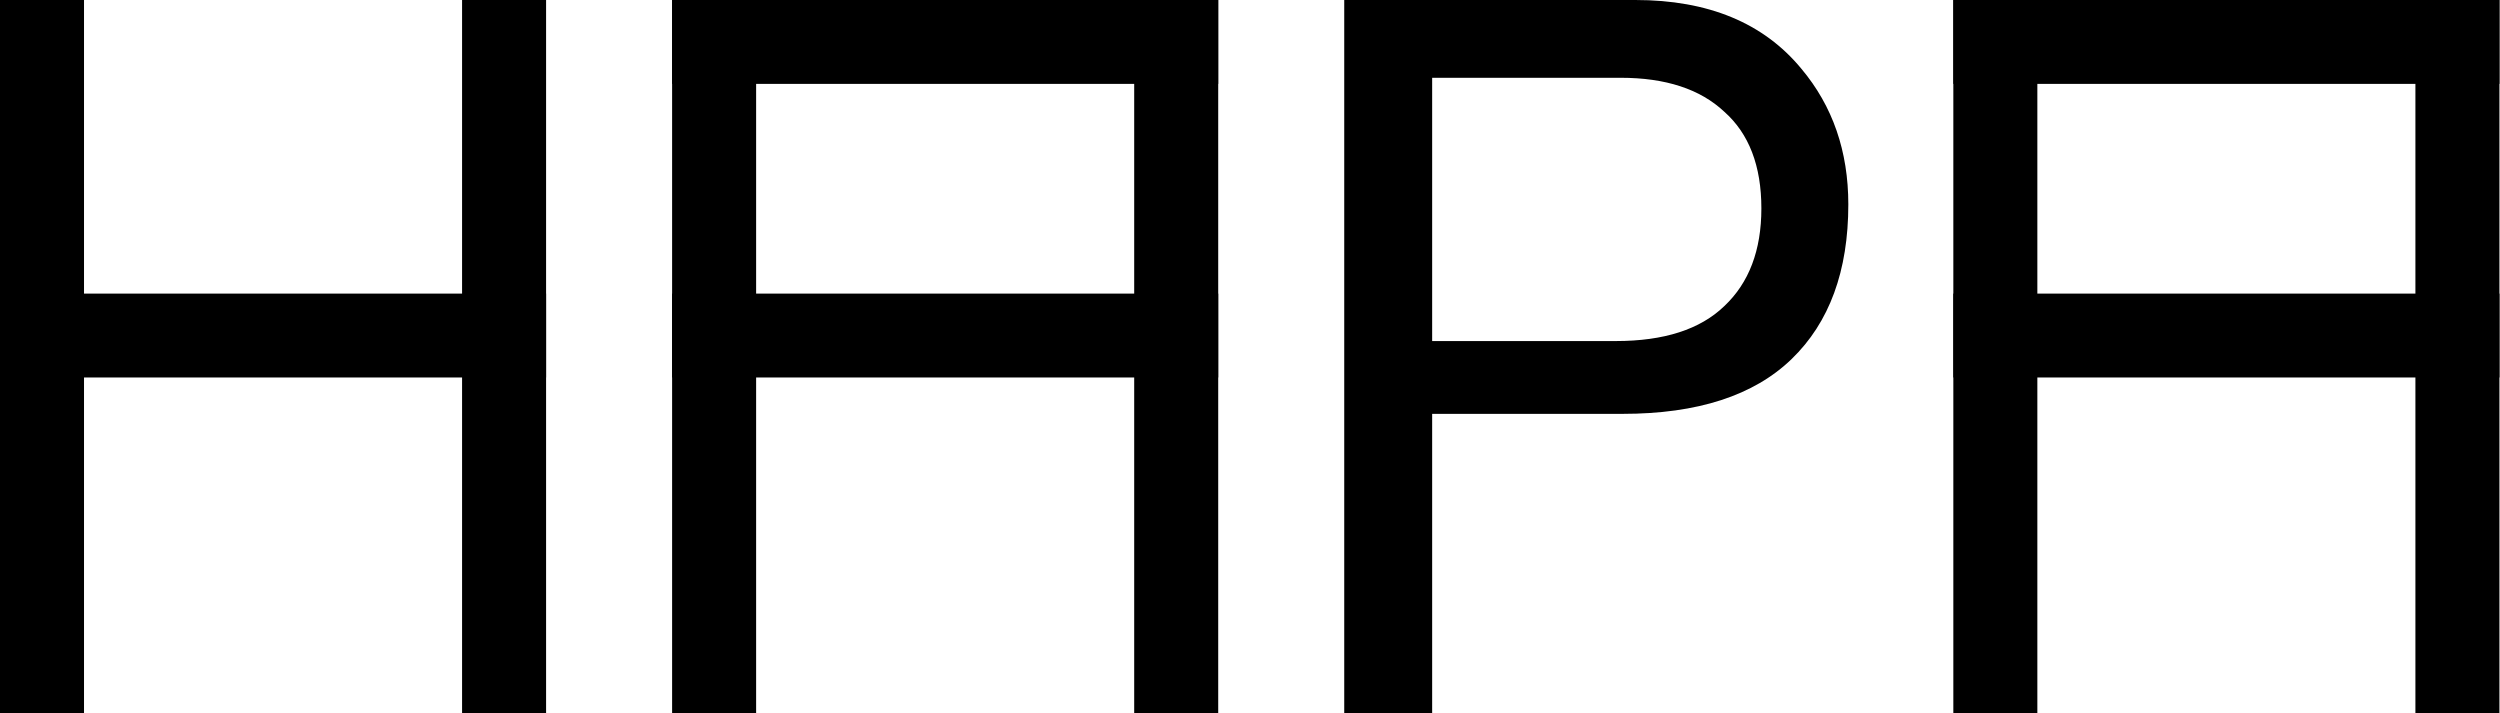 <svg width="284" height="81" viewBox="0 0 284 81" fill="none" xmlns="http://www.w3.org/2000/svg">
<path d="M152.705 81V0H185.776C194.062 0 200.351 2.606 204.642 7.817C208.193 12.046 209.969 17.182 209.969 23.224C209.969 30.776 207.824 36.629 203.532 40.783C199.241 44.937 192.842 47.014 184.333 47.014H162.693V81H152.705ZM162.693 8.836V38.744H183.557C189.031 38.744 193.138 37.422 195.875 34.779C198.686 32.136 200.092 28.435 200.092 23.677C200.092 18.843 198.686 15.18 195.875 12.688C193.138 10.12 189.216 8.836 184.111 8.836H162.693Z" fill="black"/>
<path d="M76.352 0H85.896V81H76.352V0Z" fill="black"/>
<path d="M0 0H9.544V81H0V0Z" fill="black"/>
<path d="M128.845 0H138.389V81H128.845V0Z" fill="black"/>
<path d="M52.492 0H62.036V81H52.492V0Z" fill="black"/>
<path d="M221.899 0H231.443V81H221.899V0Z" fill="black"/>
<path d="M274.391 0H283.935V81H274.391V0Z" fill="black"/>
<path d="M76.352 33.353H138.389V42.882H76.352V33.353Z" fill="black"/>
<path d="M0 33.353H62.036V42.882H0V33.353Z" fill="black"/>
<path d="M221.899 33.353H283.935V42.882H221.899V33.353Z" fill="black"/>
<path d="M221.899 0H283.935V9.529H221.899V0Z" fill="black"/>
<path d="M76.352 0H138.389V9.529H76.352V0Z" fill="black"/>
</svg>
